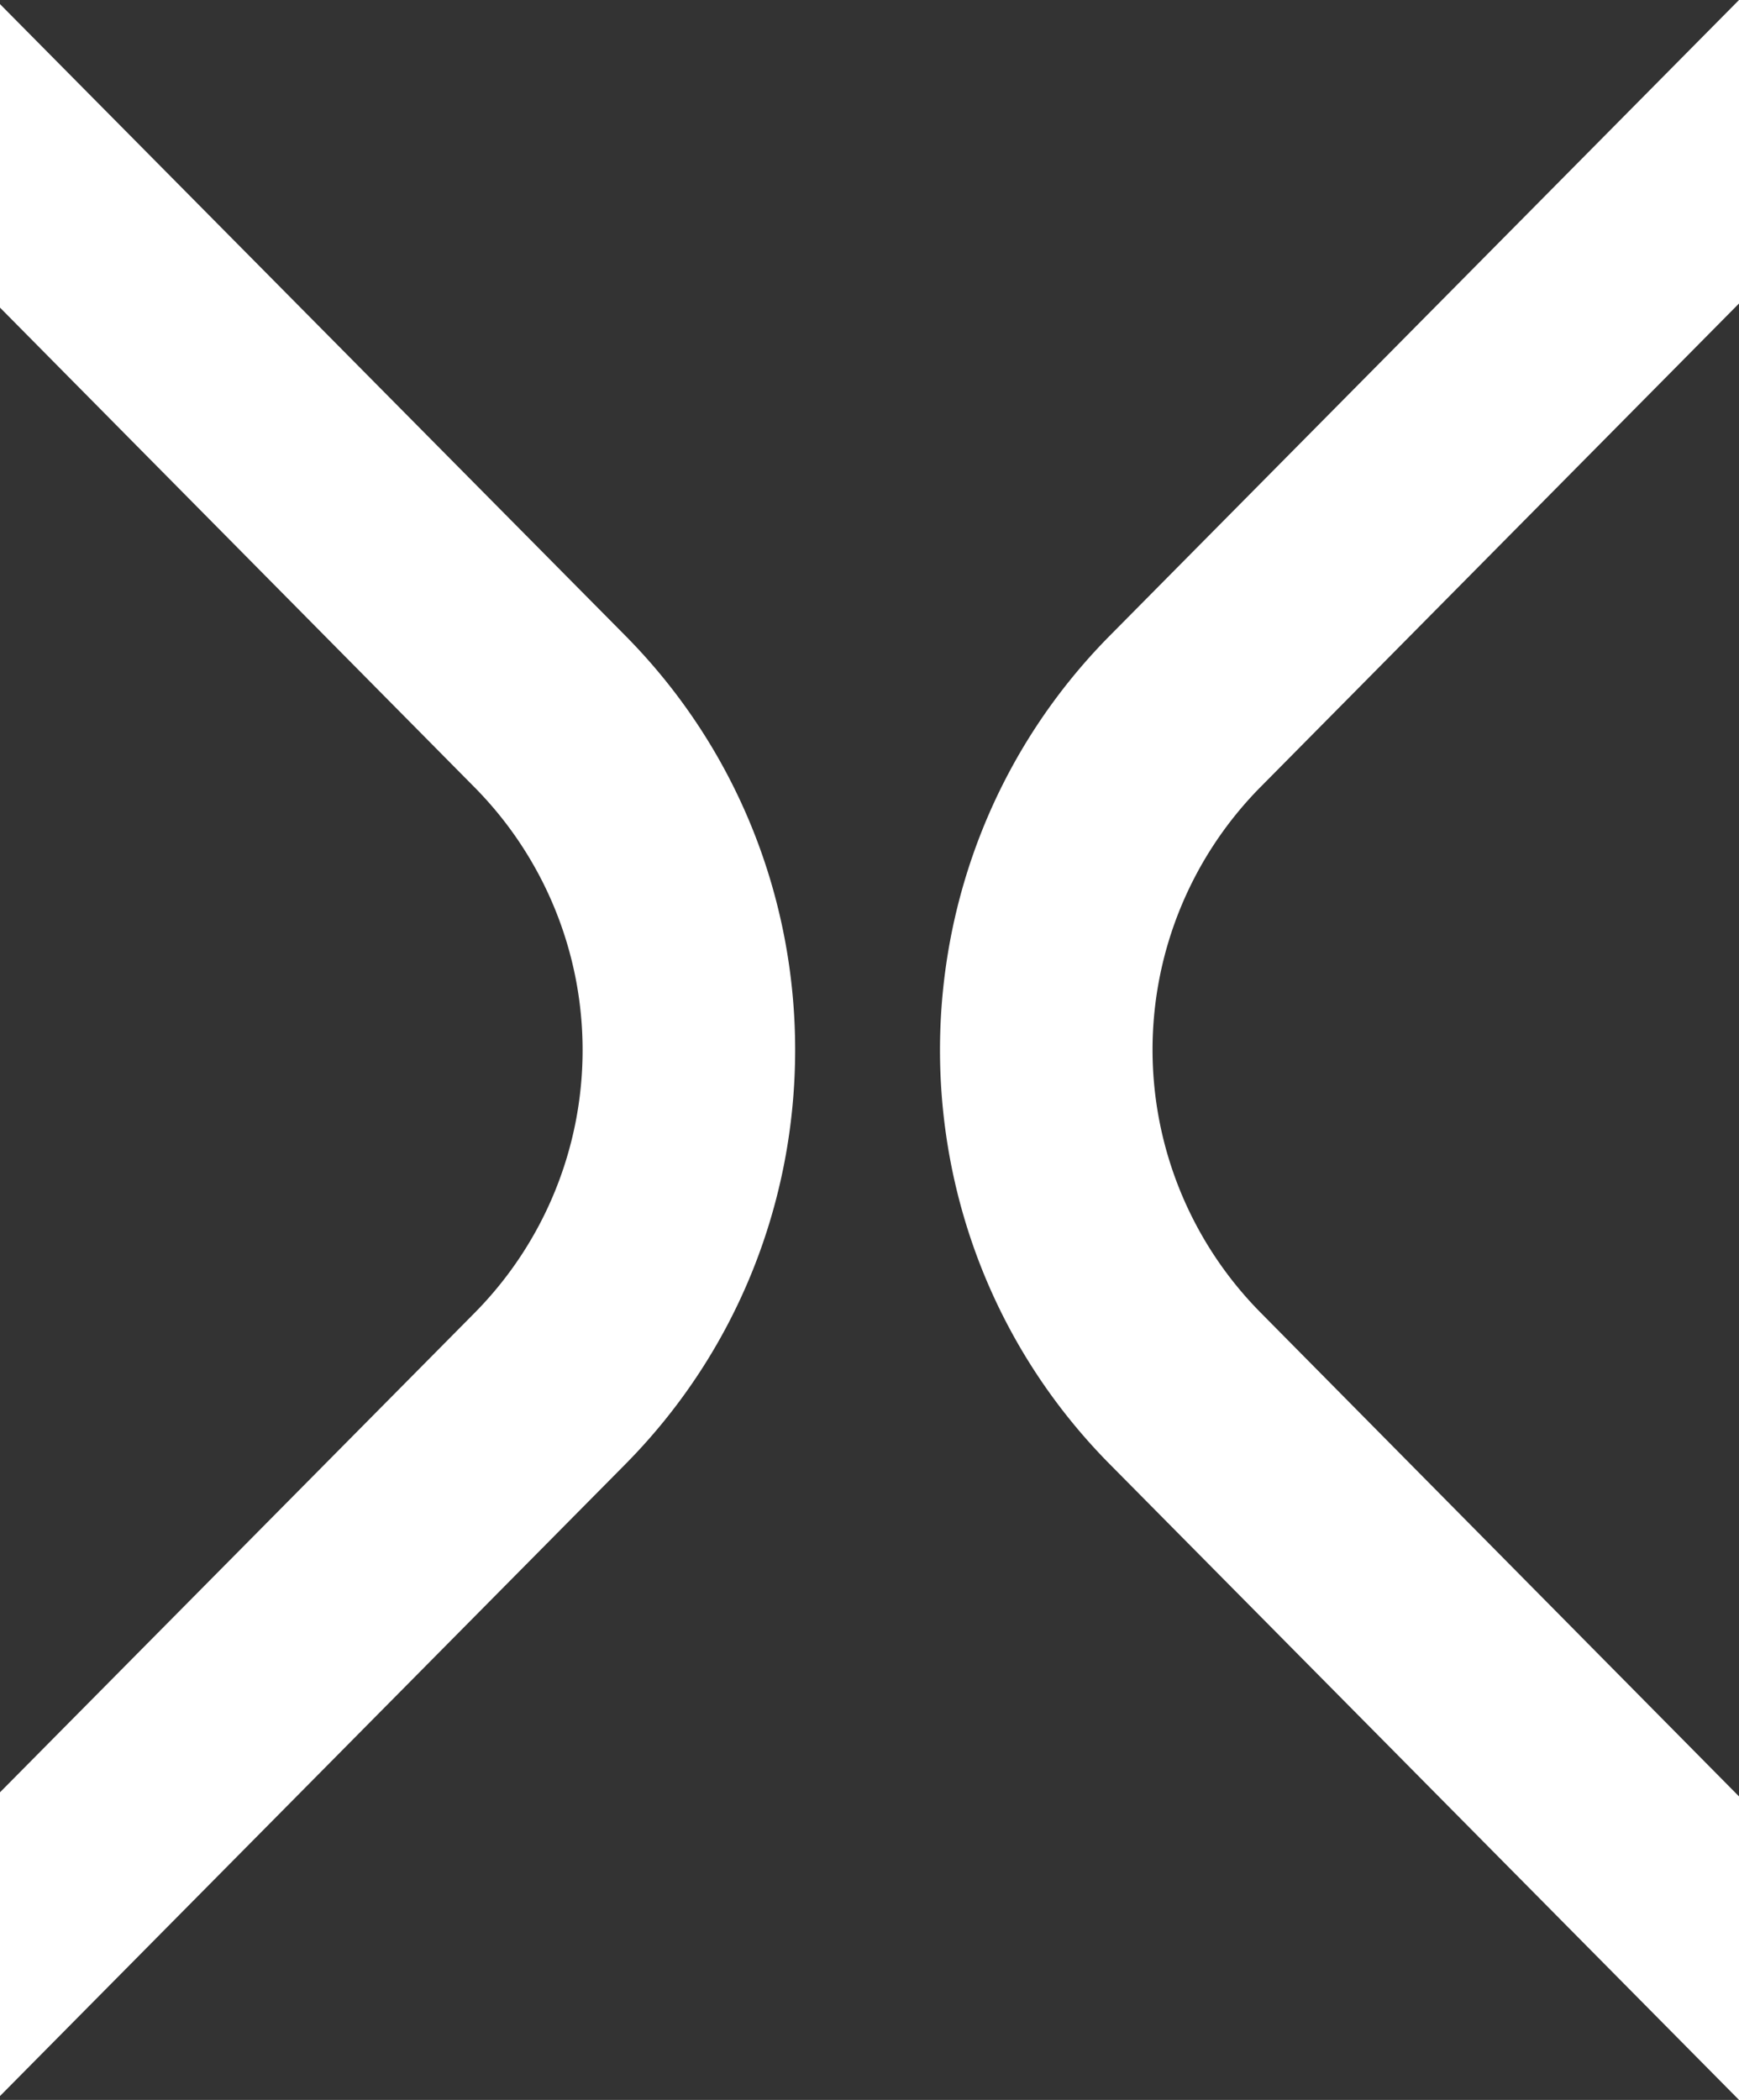 <svg xmlns="http://www.w3.org/2000/svg" viewBox="0 0 424 512"><rect x="0" y="0" width="424" height="512" fill="#333333" stroke="none"/><g id="Layer_2" data-name="Layer 2"><g id="Layer_1-2" data-name="Layer 1"><g id="Layer_2-2" data-name="Layer 2"><g id="Layer_1-2-2" data-name="Layer 1-2"><path d="M0,75V1L152.48,155c55.19,55.77,55.19,146.19,0,202L0,511.06V437L115.83,320a91.11,91.11,0,0,0,0-127.91Z" style="fill:#fff"/><path d="M424,438V512L270.58,357c-55.19-55.77-55.19-146.19,0-202L424,0V74L307.23,192a91.11,91.11,0,0,0,0,127.91Z" style="fill:#fff"/></g></g></g></g></svg>